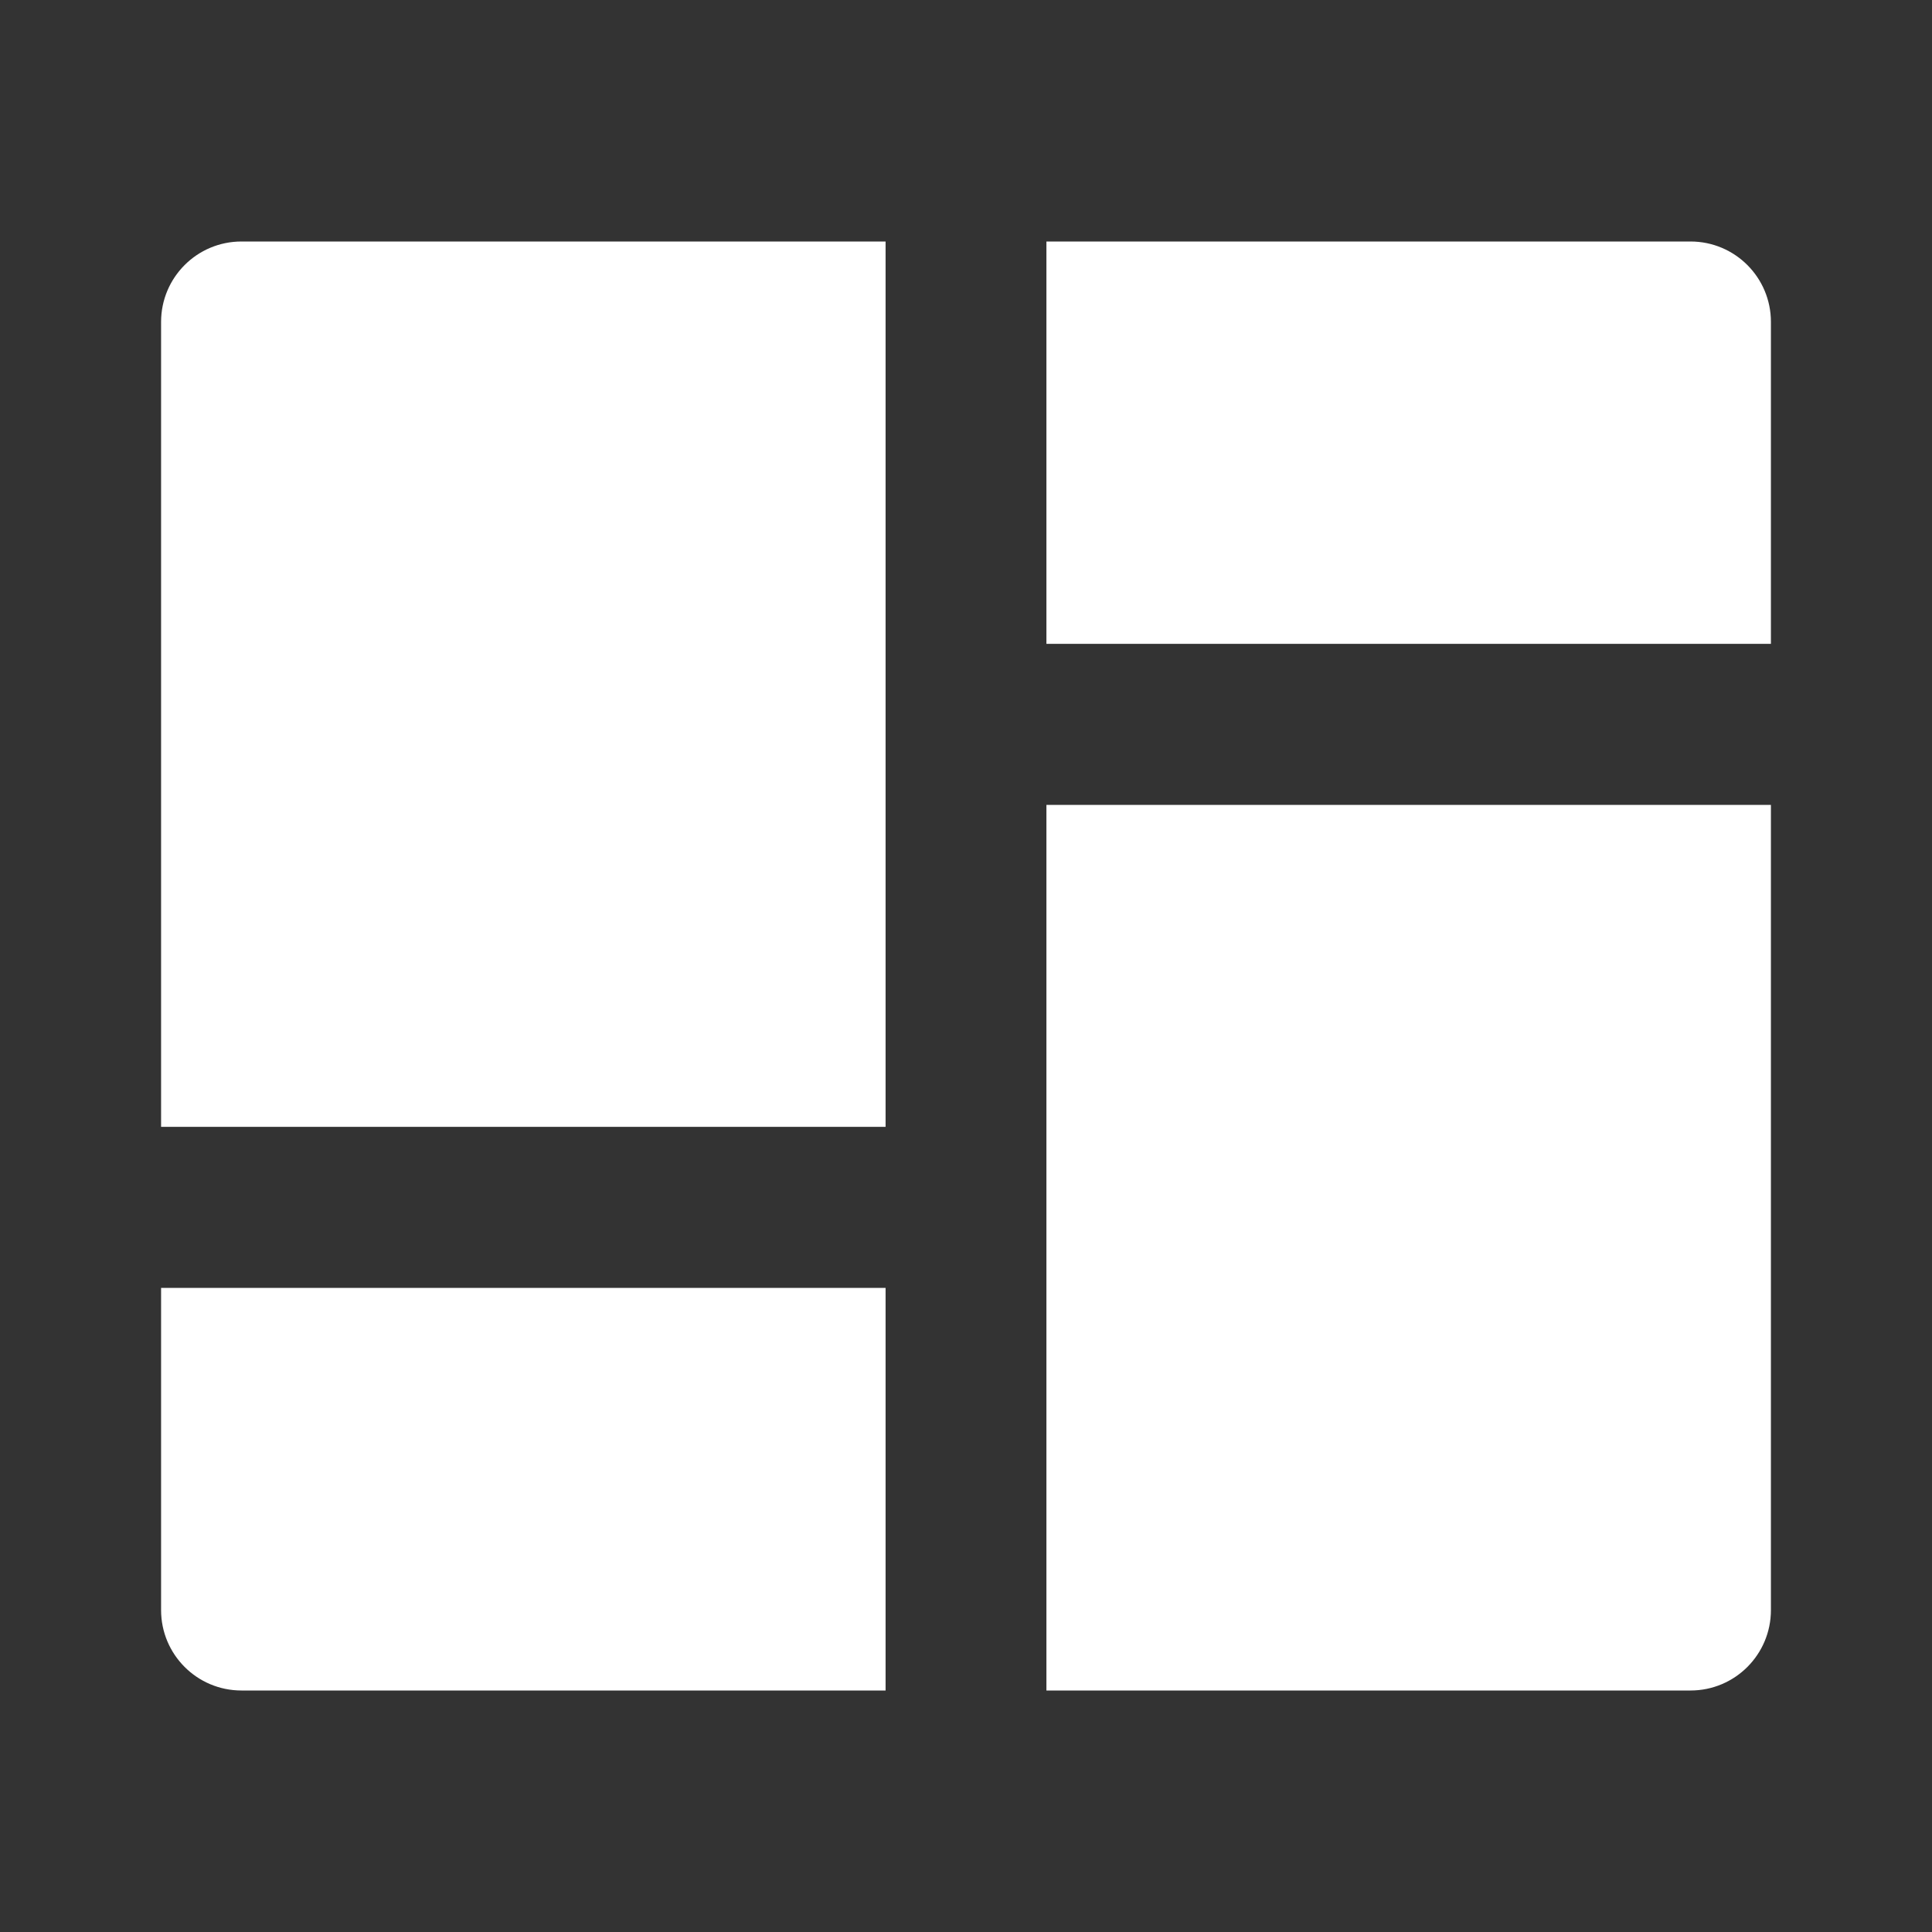 <?xml version="1.0" encoding="UTF-8"?>
<svg xmlns="http://www.w3.org/2000/svg" xmlns:xlink="http://www.w3.org/1999/xlink" width="32" height="32" viewBox="0 0 32 32" version="1.1">
<rect x="0" y="0" width="32" height="32" fill="#333333" stroke="none"/>
<g id="surface1">
<path style=" stroke:none;fill-rule:nonzero;fill:rgb(100%,100%,100%);fill-opacity:1;" d="M 29.332 13.332 L 29.332 26.668 C 29.332 27.402 28.738 28 28 28 L 17.332 28 L 17.332 13.332 Z M 14.668 21.332 L 14.668 28 L 4 28 C 3.262 28 2.668 27.402 2.668 26.668 L 2.668 21.332 Z M 14.668 4 L 14.668 18.664 L 2.668 18.664 L 2.668 5.332 C 2.668 4.598 3.262 4 4 4 Z M 28 4 C 28.738 4 29.332 4.598 29.332 5.332 L 29.332 10.664 L 17.332 10.664 L 17.332 4 Z M 28 4 "/>
</g>
</svg>

